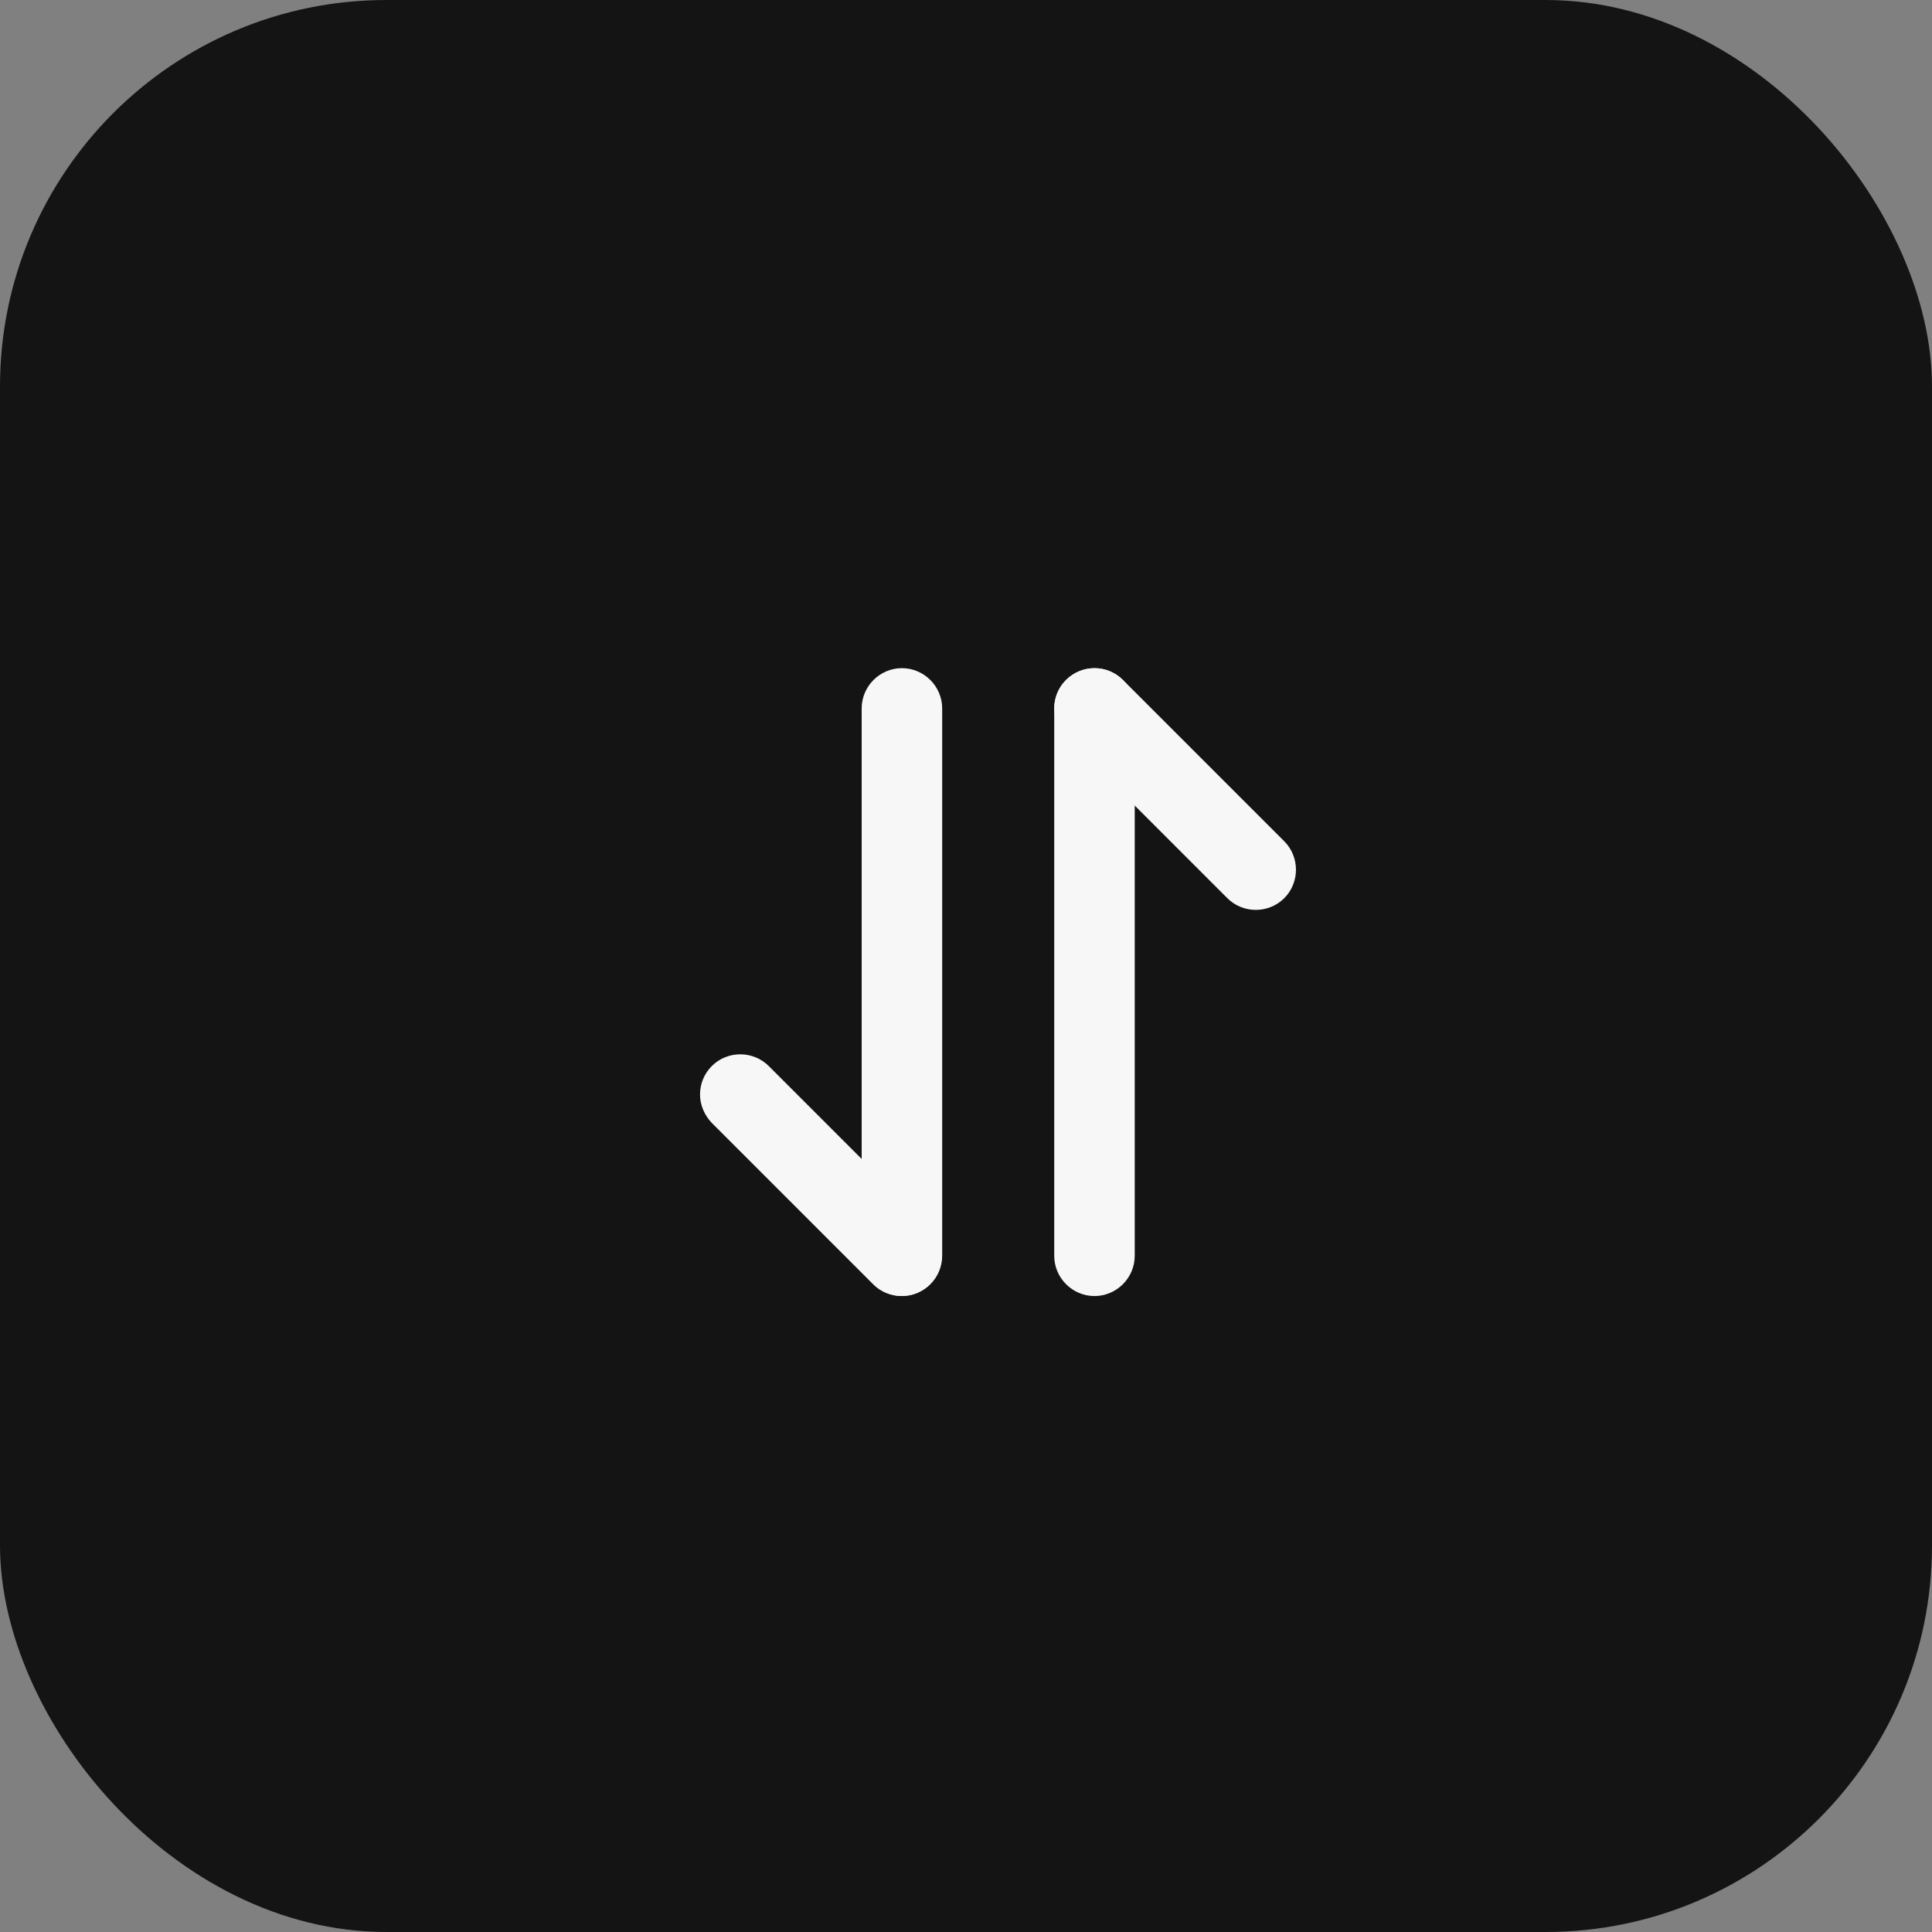 <svg width="60" height="60" viewBox="0 0 60 60" fill="none" xmlns="http://www.w3.org/2000/svg">
<rect x="0" y="0" width="60" height="60" fill="#808080" stroke="none"/>
<rect width="60" height="60" rx="12" fill="#141414"/>
<path d="M22.277 34.691L22.277 34.691L22.283 34.697L27.293 39.707C27.681 40.095 28.319 40.095 28.707 39.707C29.094 39.319 29.094 38.681 28.707 38.293L23.697 33.283C23.309 32.896 22.671 32.896 22.283 33.283C22.084 33.483 21.99 33.737 21.99 33.99C21.99 34.25 22.099 34.5 22.277 34.691Z" fill="#F7F7F7" stroke="#F7F7F7" stroke-width="0.5"/>
<path d="M27.01 22L27.01 39C27.01 39.548 27.462 40 28.01 40C28.558 40 29.01 39.548 29.01 39L29.01 22C29.01 21.452 28.558 21 28.01 21C27.462 21 27.01 21.452 27.01 22Z" fill="#F7F7F7" stroke="#F7F7F7" stroke-width="0.5"/>
<path d="M33.283 21.293C33.084 21.492 32.99 21.747 32.99 22C32.99 22.255 33.096 22.519 33.283 22.707L38.293 27.717C38.681 28.104 39.319 28.104 39.707 27.717C40.094 27.329 40.094 26.691 39.707 26.303L34.697 21.293C34.309 20.905 33.671 20.905 33.283 21.293Z" fill="#F7F7F7" stroke="#F7F7F7" stroke-width="0.5"/>
<path d="M32.99 22L32.99 39C32.99 39.548 33.442 40 33.99 40C34.538 40 34.99 39.548 34.99 39L34.99 22C34.99 21.452 34.538 21 33.99 21C33.442 21 32.99 21.452 32.99 22Z" fill="#F7F7F7" stroke="#F7F7F7" stroke-width="0.5"/>
</svg>
